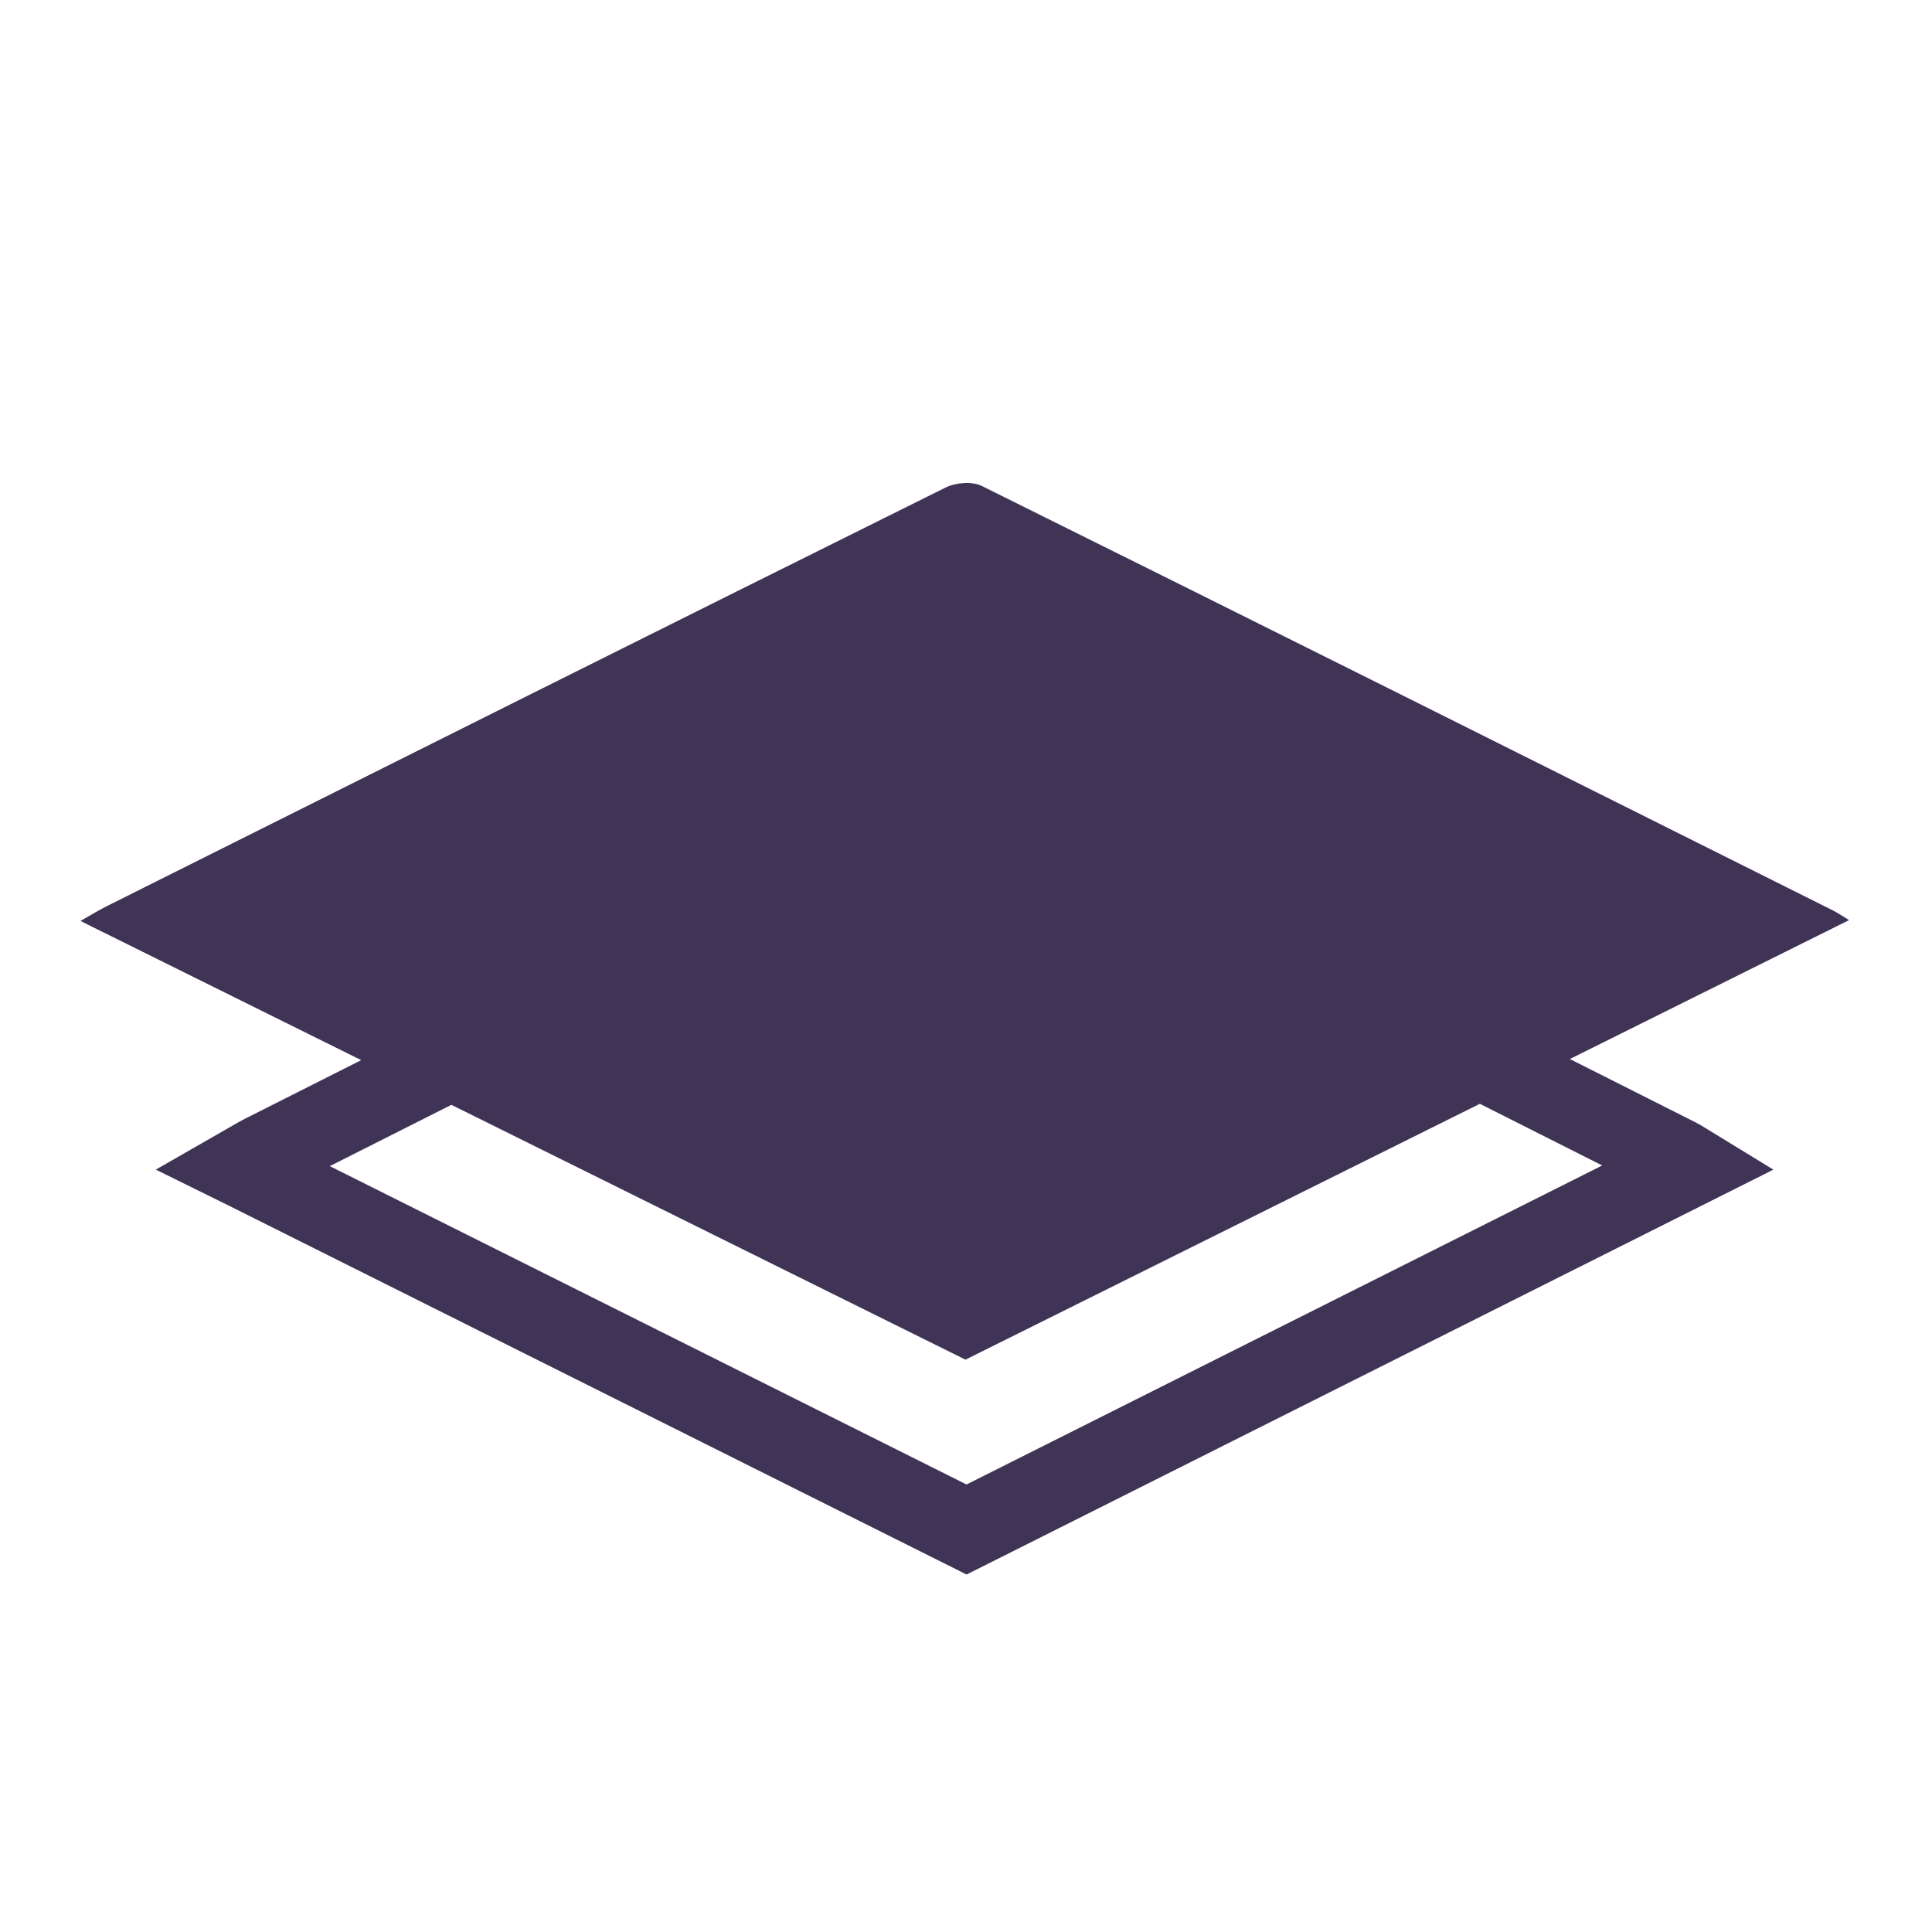 <svg xmlns="http://www.w3.org/2000/svg" width="24" height="24" viewBox="0 0 24 24">
    <g fill="none" fill-rule="evenodd">
        <path stroke="#3F3356" d="M12.007 19L21 14.487c-.077-.047-.118-.076-.162-.098-2.887-1.455-5.773-2.912-8.664-4.358-.099-.05-.268-.036-.37.016-2.85 1.428-5.696 2.865-8.542 4.3-.077.04-.15.086-.262.15l.075.037L12.007 19z"/>
        <path fill="#3F3356" fill-rule="nonzero" d="M11.994 16.89l10.976-5.46c-.094-.057-.144-.092-.198-.119-3.523-1.761-7.046-3.524-10.575-5.274-.12-.06-.326-.043-.452.02C8.267 7.784 4.794 9.522 1.32 11.26c-.094.047-.184.103-.32.18l.091.046 10.902 5.404h.001z"/>
    </g>
</svg>

